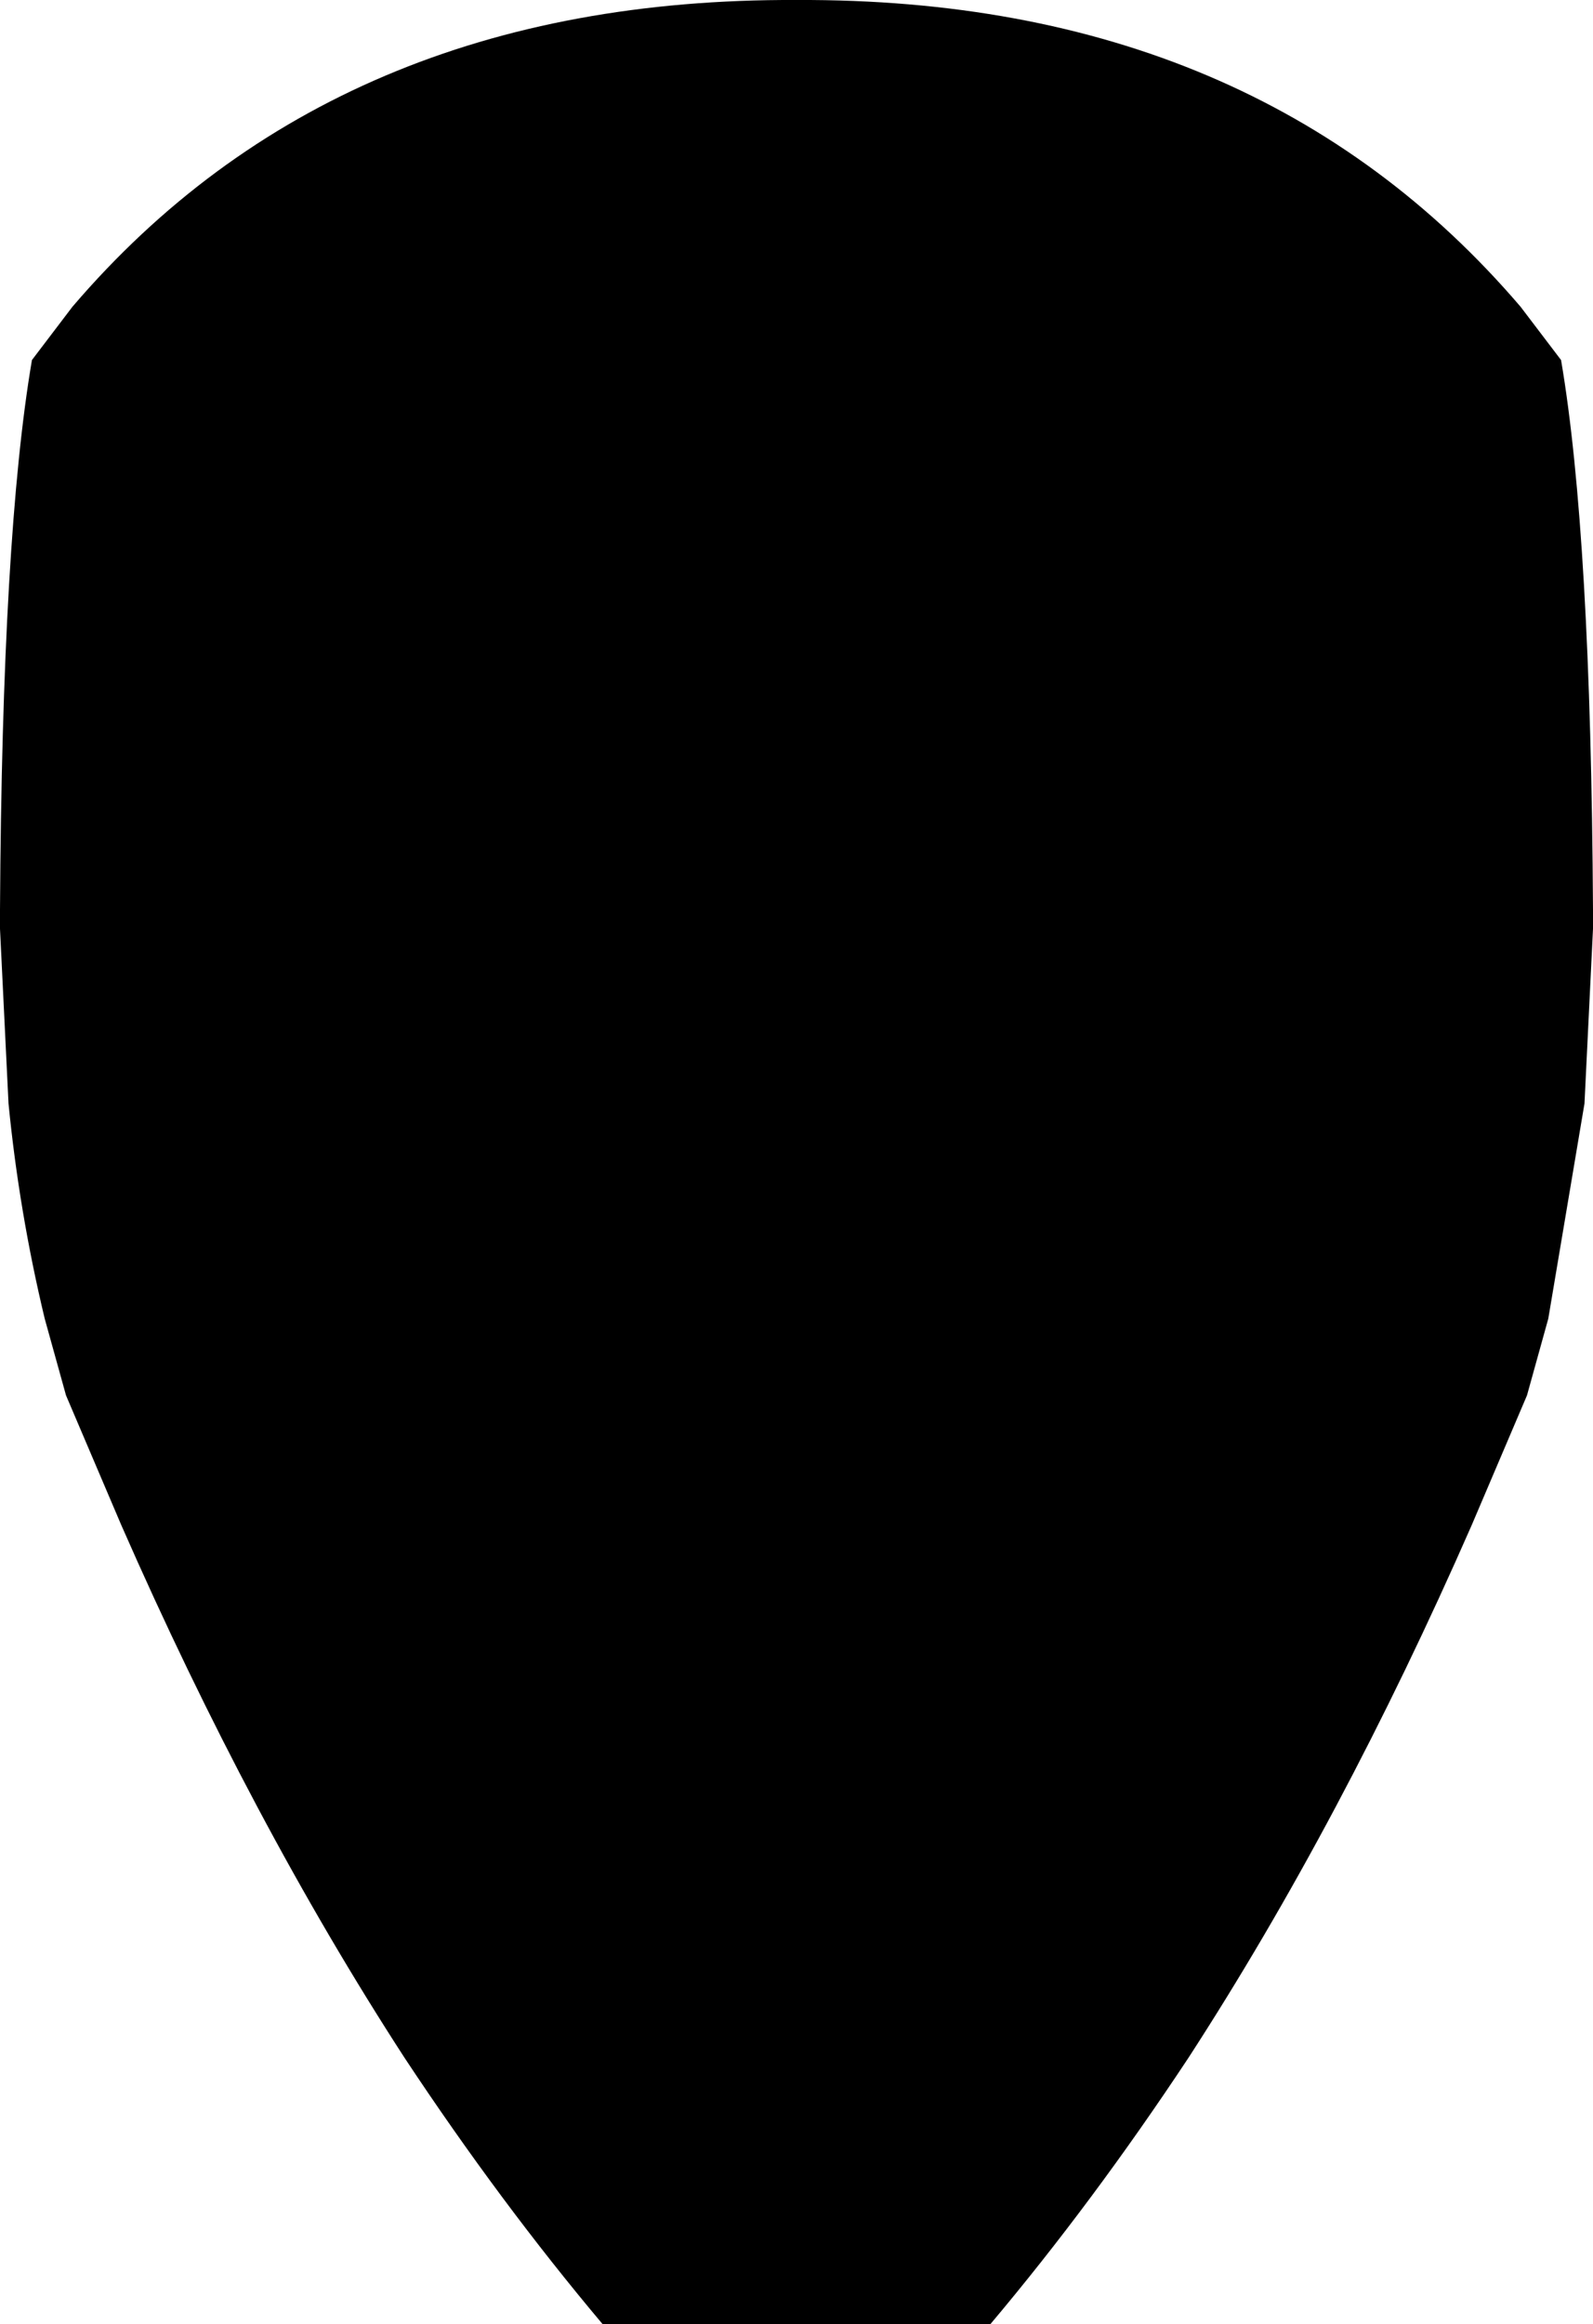 <?xml version="1.0" encoding="UTF-8" standalone="no"?>
<svg xmlns:xlink="http://www.w3.org/1999/xlink" height="54.55px" width="37.4px" xmlns="http://www.w3.org/2000/svg">
  <g transform="matrix(1.0, 0.0, 0.0, 1.0, -381.15, -132.3)">
    <path d="M382.85 139.5 Q389.05 132.25 399.85 132.3 410.65 132.25 416.85 139.5 L417.8 140.75 Q418.5 144.85 418.55 153.65 L418.55 153.9 418.55 154.1 418.35 158.2 417.5 163.25 417.0 165.05 415.7 168.1 Q412.65 175.05 409.05 180.6 406.8 184.0 404.4 186.85 L395.3 186.85 Q392.9 184.0 390.65 180.6 387.05 175.05 384.0 168.1 L382.7 165.05 382.2 163.25 Q381.6 160.75 381.35 158.2 L381.15 154.1 381.15 153.9 381.15 153.65 Q381.2 144.85 381.9 140.75 L382.85 139.5" fill="#000000" fill-rule="evenodd" stroke="none"/>
  </g>
</svg>
